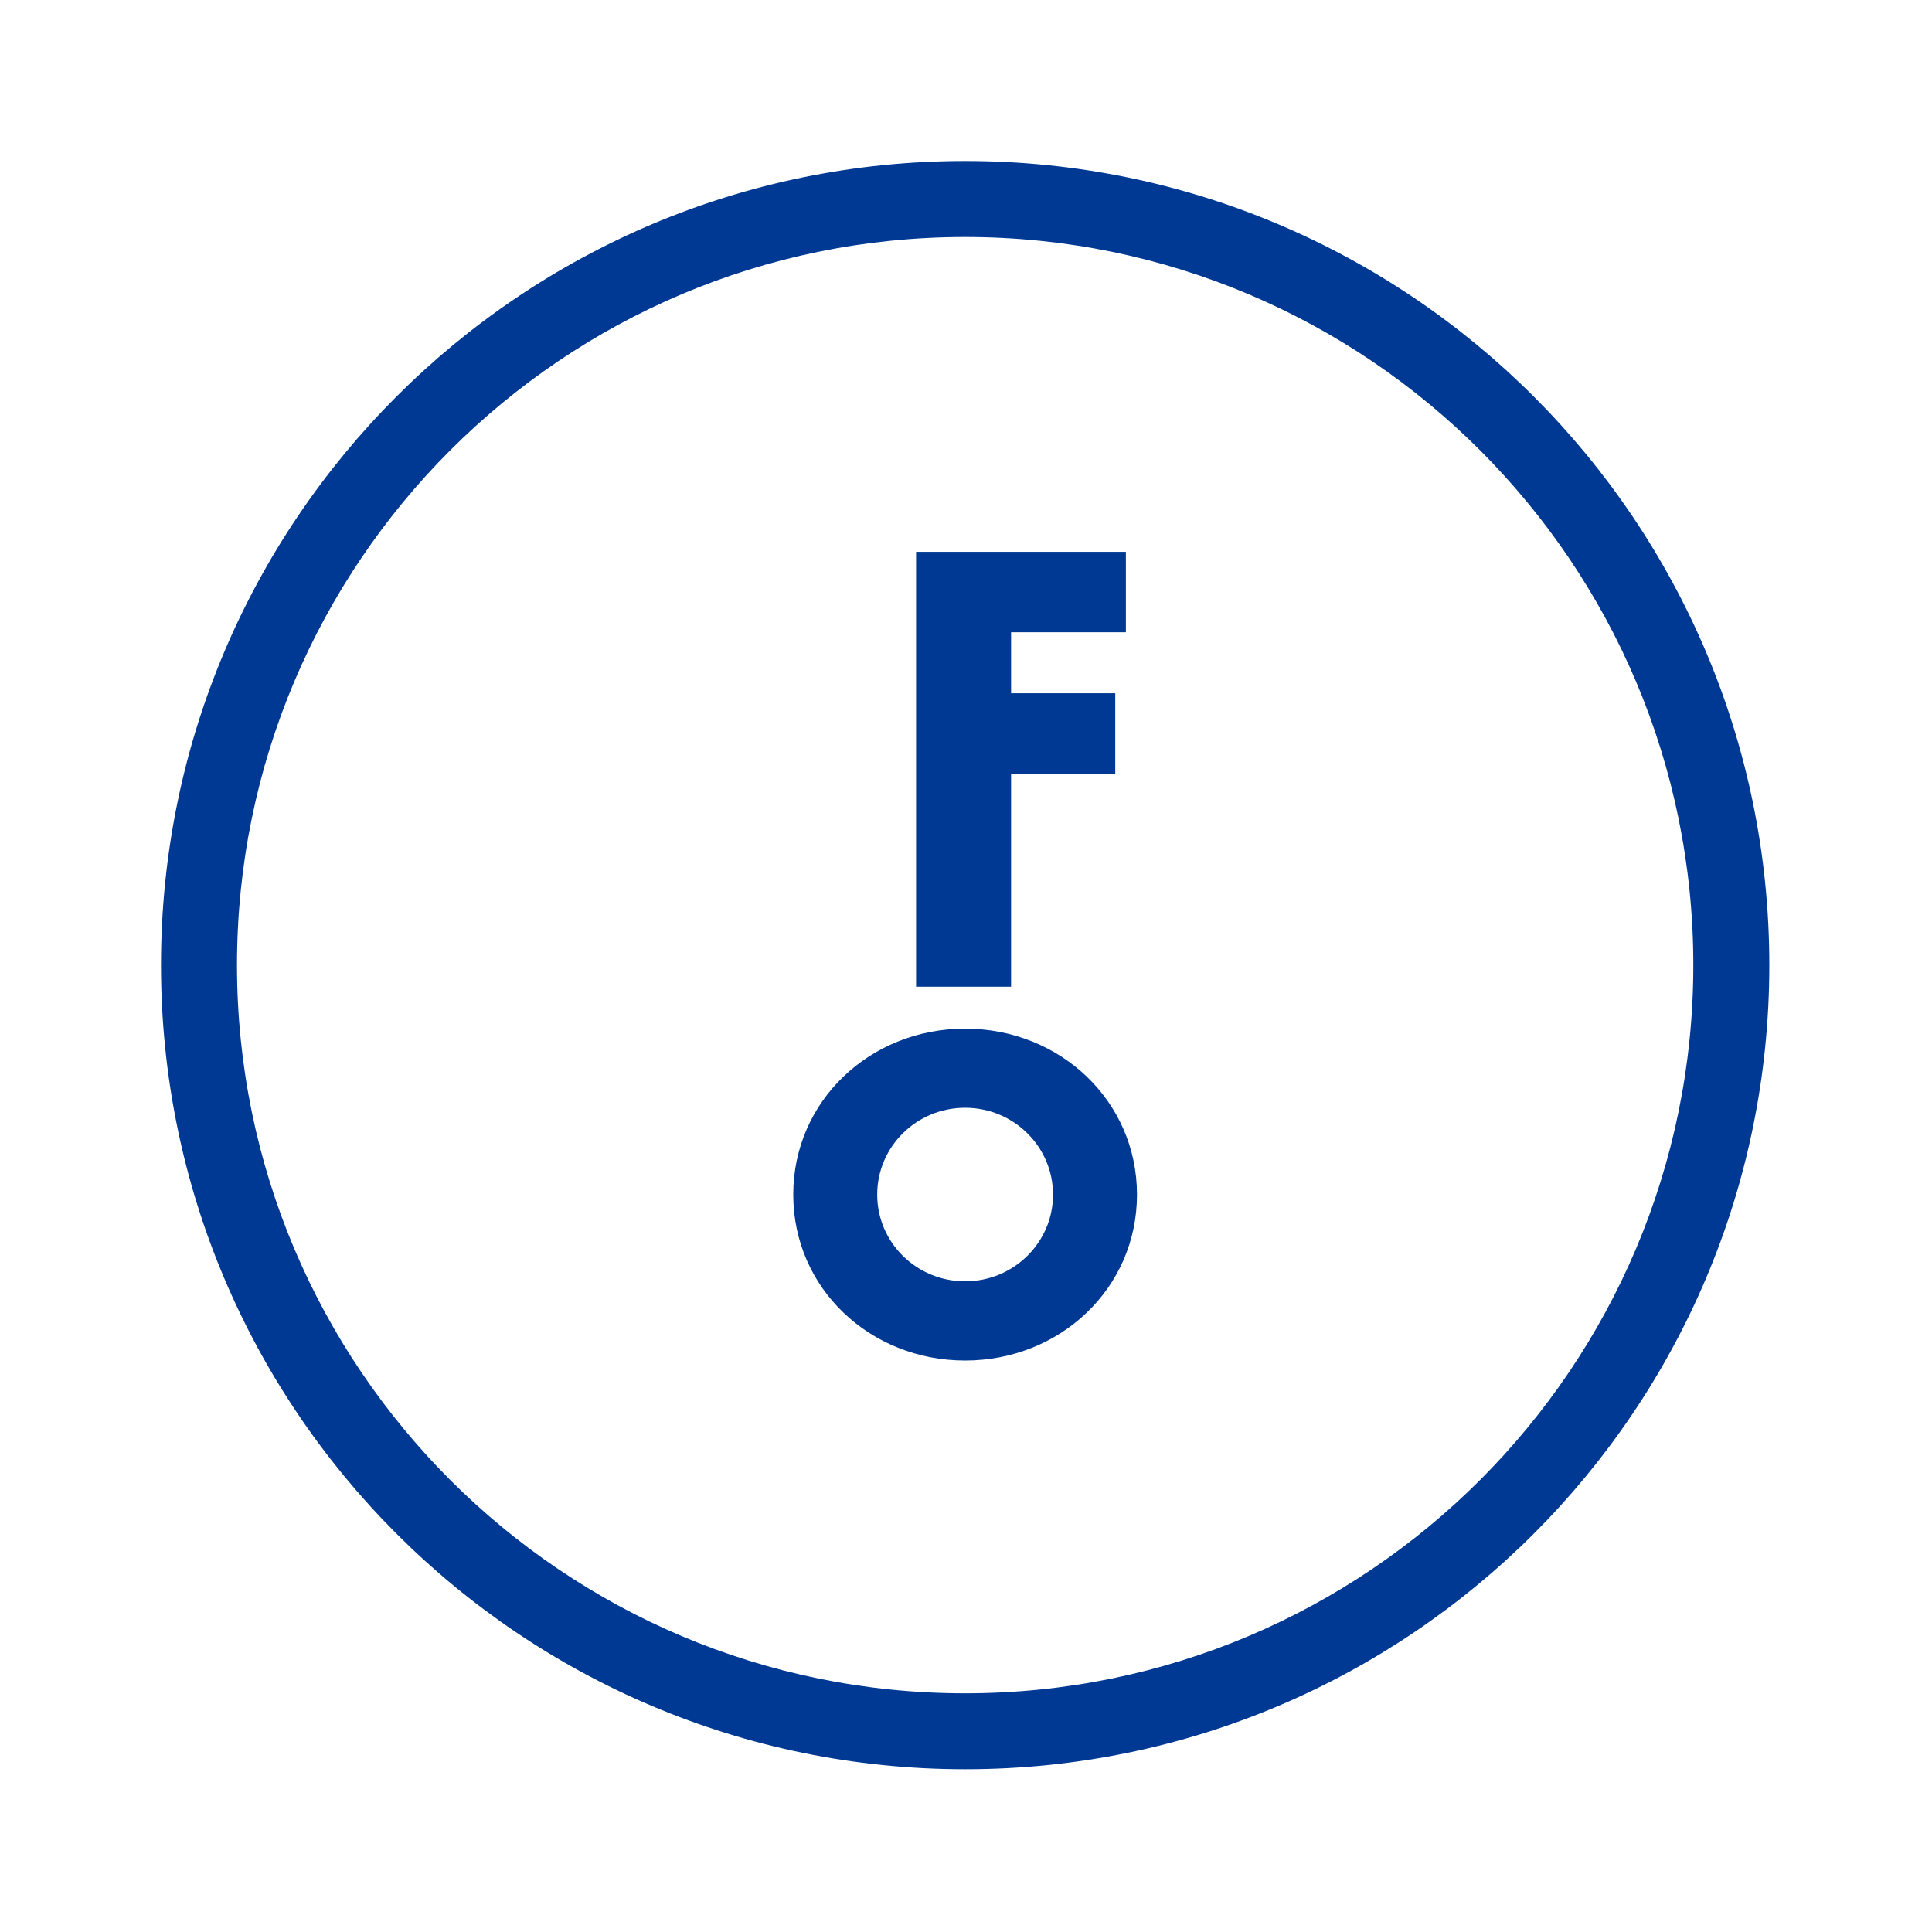 <svg width="24" height="24" viewBox="0 0 24 24" fill="none" xmlns="http://www.w3.org/2000/svg">
<path fill-rule="evenodd" clip-rule="evenodd" d="M2.944 11.989C2.944 16.985 6.994 21.035 11.989 21.035C16.985 21.035 21.035 16.985 21.035 11.989C21.035 6.994 16.985 2.944 11.989 2.944C6.994 2.944 2.944 6.994 2.944 11.989ZM2 11.989C2 6.472 6.472 2 11.989 2C17.506 2 21.979 6.472 21.979 11.989C21.979 17.506 17.506 21.978 11.989 21.978C6.472 21.978 2 17.506 2 11.989ZM12.56 7.854V8.612H13.854V9.611H12.56V12.257H11.38V6.855H13.986V7.854H12.56ZM11.989 15.917C11.385 15.917 10.897 15.435 10.897 14.84C10.897 14.244 11.385 13.761 11.989 13.761C12.592 13.761 13.081 14.244 13.081 14.84C13.081 15.435 12.592 15.917 11.989 15.917ZM11.989 12.778C10.809 12.778 9.854 13.676 9.854 14.84C9.854 16.005 10.809 16.901 11.989 16.901C13.168 16.901 14.124 16.005 14.124 14.84C14.124 13.676 13.168 12.778 11.989 12.778Z" fill="#003993"/>
</svg>
